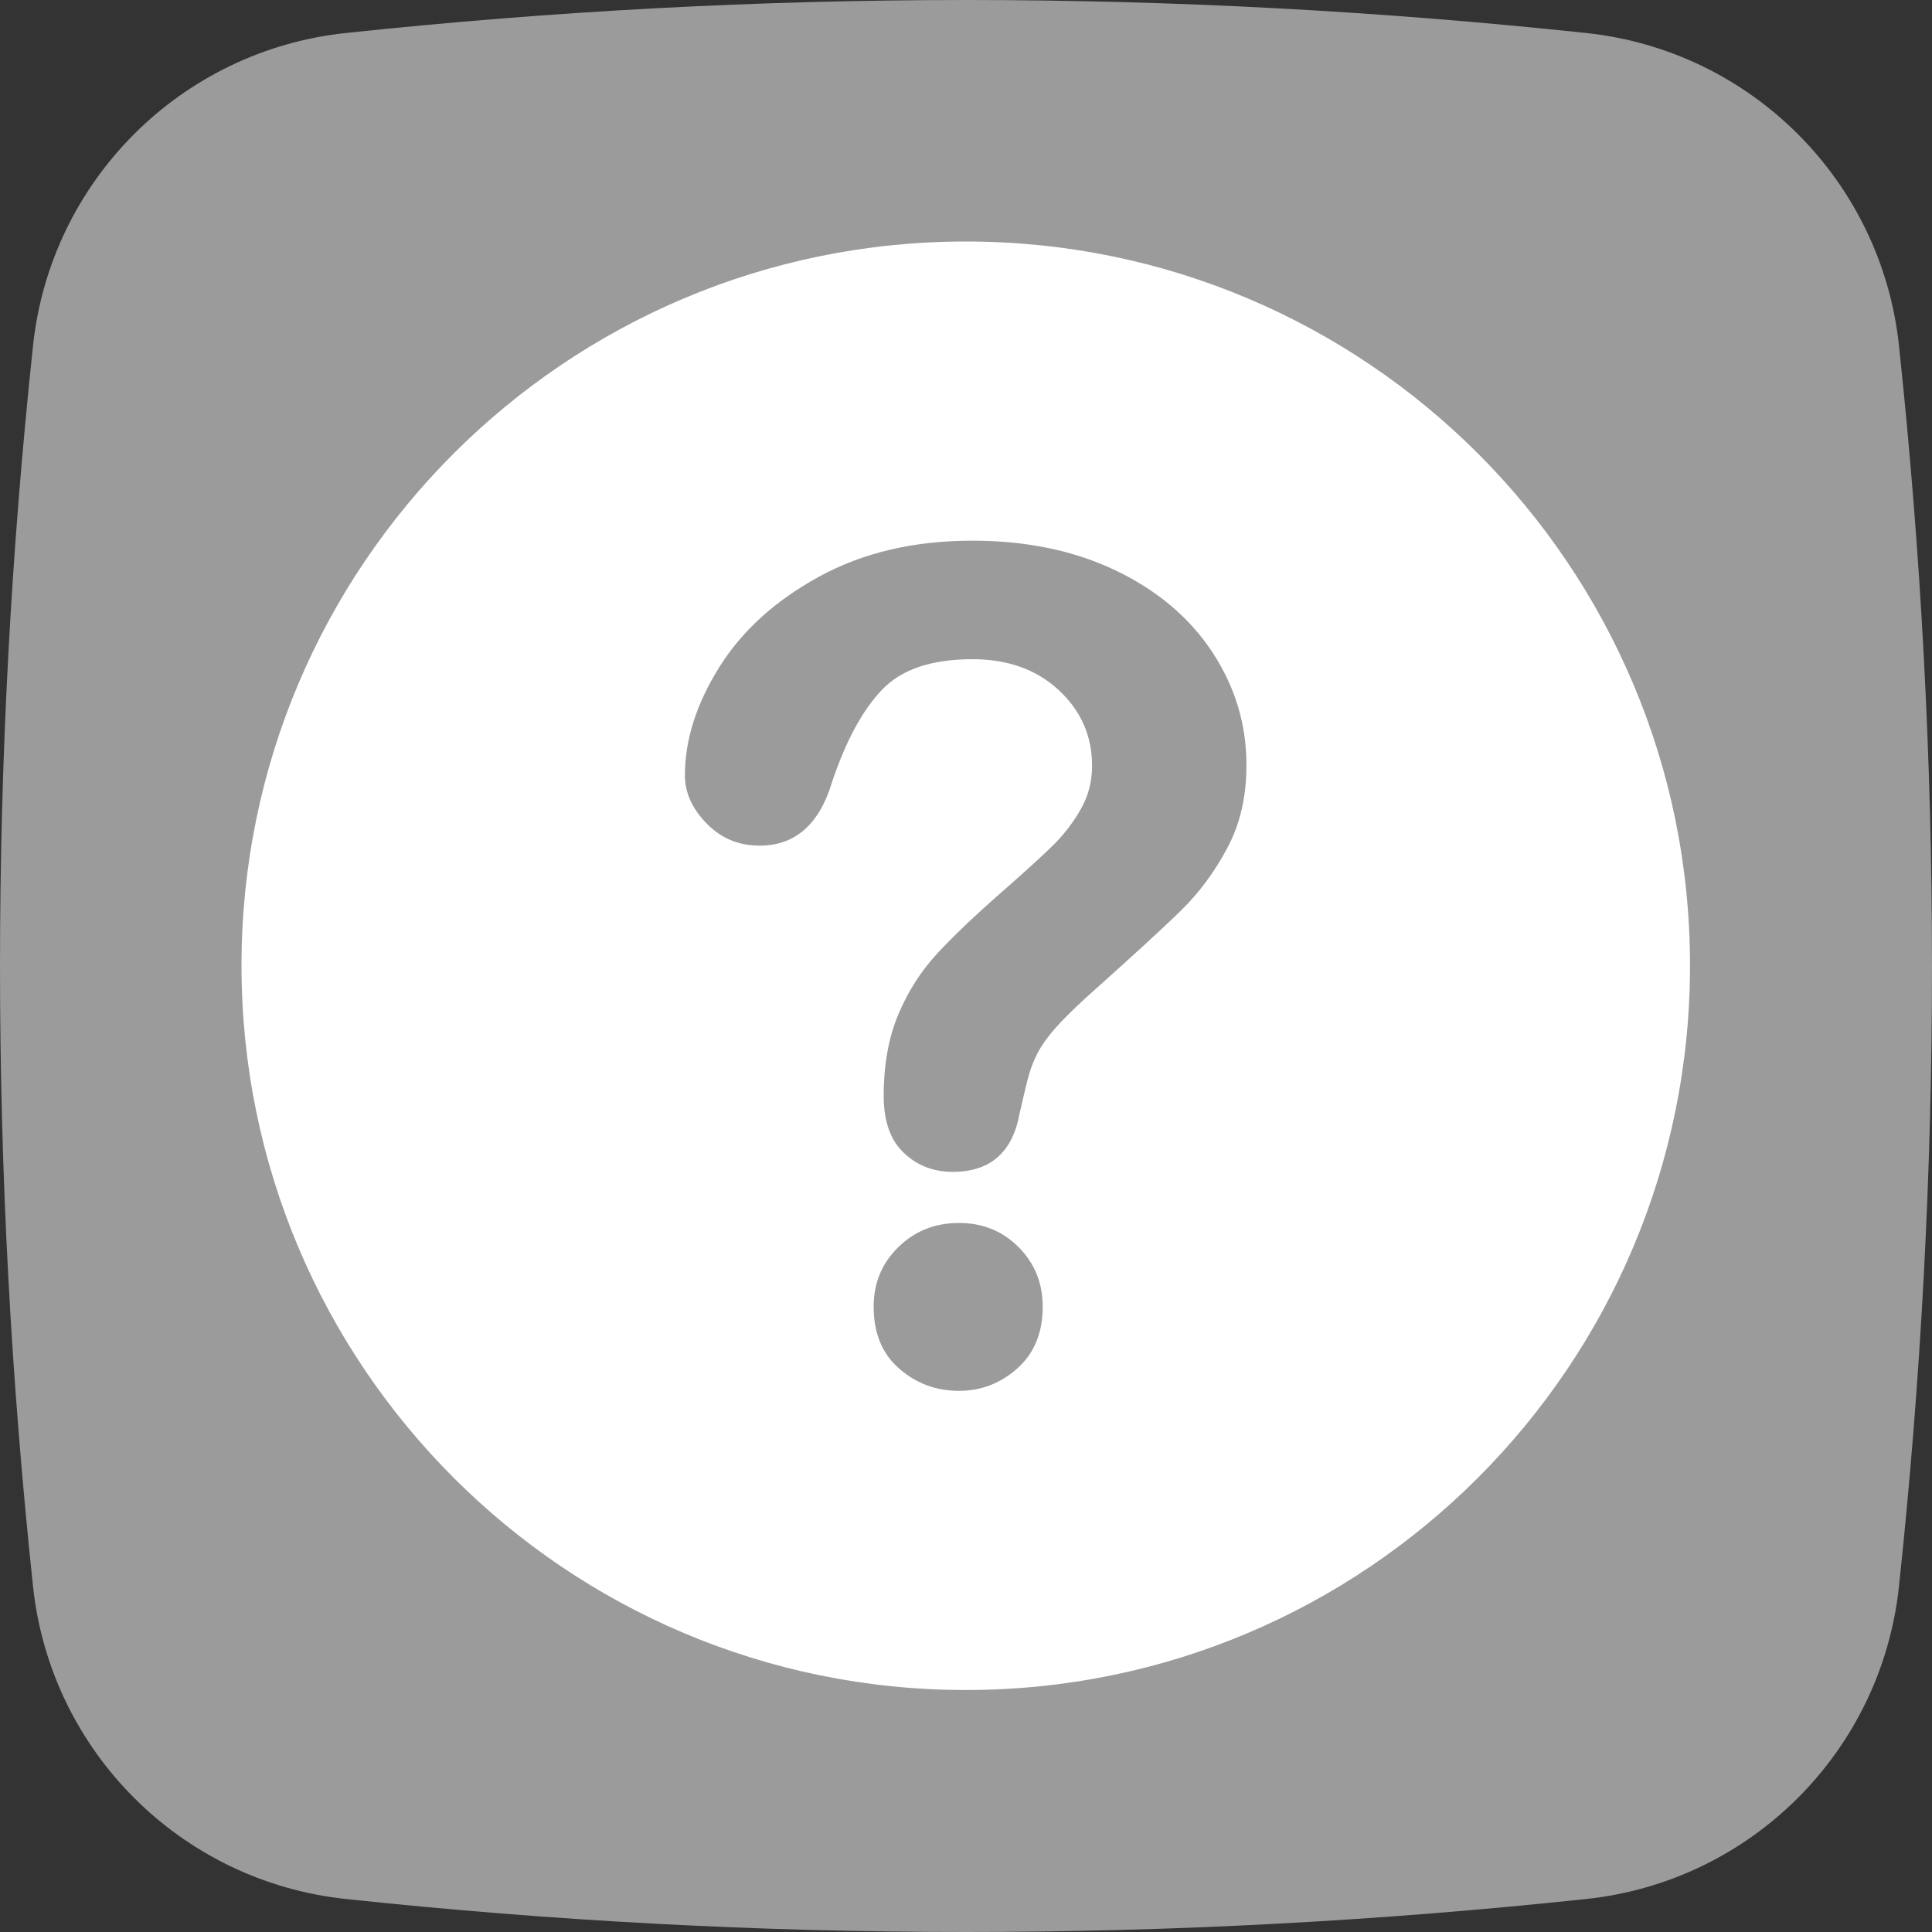 <?xml version="1.0" encoding="UTF-8"?>
<svg width="20px" height="20px" viewBox="0 0 20 20" version="1.1" xmlns="http://www.w3.org/2000/svg" xmlns:xlink="http://www.w3.org/1999/xlink">
    <rect x="0" y="0" width="20" height="20" fill="#333333" stroke="none"/>
    <title>15F99853-DD0C-4F30-A0B3-54B22E2490A4</title>
    <g id="Welcome" stroke="none" stroke-width="1" fill="none" fill-rule="evenodd">
        <g id="Assets-2" transform="translate(-207, -221)" fill-rule="nonzero">
            <g id="Icons/Help" transform="translate(207, 221)">
                <g id="messager-copy-4" fill="#9B9B9B">
                    <path d="M16.423,19.658 C12.145,20.114 7.855,20.114 3.577,19.658 C1.872,19.476 0.524,18.128 0.342,16.423 C-0.114,12.145 -0.114,7.855 0.342,3.577 C0.524,1.872 1.872,0.524 3.577,0.342 C7.855,-0.114 12.145,-0.114 16.423,0.342 C18.128,0.524 19.476,1.872 19.658,3.577 C20.114,7.855 20.114,12.145 19.658,16.423 C19.476,18.128 18.129,19.476 16.423,19.658 Z" id="Path"></path>
                </g>
                <g id="help-web-button" transform="translate(2.5, 2.5)" fill="#FFFFFF">
                    <path d="M7.498,0 C3.358,0 0,3.354 0,7.494 C0,11.637 3.358,14.995 7.498,14.995 C11.639,14.995 14.995,11.637 14.995,7.494 C14.995,3.354 11.639,0 7.498,0 Z M8.032,11.665 C7.858,11.82 7.656,11.898 7.428,11.898 C7.191,11.898 6.985,11.822 6.809,11.668 C6.632,11.515 6.544,11.301 6.544,11.026 C6.544,10.782 6.629,10.576 6.8,10.41 C6.97,10.243 7.179,10.16 7.428,10.16 C7.672,10.16 7.877,10.243 8.044,10.41 C8.21,10.576 8.294,10.782 8.294,11.026 C8.294,11.297 8.206,11.51 8.032,11.665 Z M10.203,6.282 C10.07,6.531 9.911,6.744 9.726,6.925 C9.543,7.105 9.212,7.408 8.735,7.834 C8.604,7.955 8.498,8.06 8.418,8.151 C8.339,8.242 8.28,8.326 8.241,8.401 C8.202,8.477 8.172,8.553 8.151,8.628 C8.13,8.703 8.098,8.836 8.055,9.026 C7.982,9.429 7.751,9.631 7.363,9.631 C7.162,9.631 6.993,9.565 6.855,9.433 C6.717,9.302 6.648,9.106 6.648,8.846 C6.648,8.521 6.699,8.239 6.8,8 C6.9,7.762 7.034,7.553 7.201,7.372 C7.367,7.192 7.592,6.978 7.875,6.73 C8.123,6.513 8.302,6.349 8.413,6.239 C8.523,6.128 8.616,6.005 8.692,5.87 C8.768,5.734 8.805,5.587 8.805,5.428 C8.805,5.118 8.69,4.857 8.459,4.643 C8.229,4.43 7.931,4.324 7.567,4.324 C7.14,4.324 6.826,4.431 6.625,4.646 C6.423,4.861 6.253,5.178 6.113,5.597 C5.981,6.035 5.731,6.254 5.363,6.254 C5.146,6.254 4.963,6.177 4.814,6.024 C4.665,5.871 4.59,5.705 4.59,5.527 C4.59,5.159 4.709,4.786 4.945,4.408 C5.181,4.03 5.526,3.717 5.98,3.469 C6.433,3.221 6.962,3.097 7.567,3.097 C8.129,3.097 8.624,3.201 9.055,3.408 C9.485,3.615 9.817,3.897 10.052,4.254 C10.286,4.611 10.403,4.998 10.403,5.417 C10.404,5.746 10.337,6.034 10.203,6.282 Z" id="Shape"></path>
                </g>
            </g>
        </g>
    </g>
</svg>